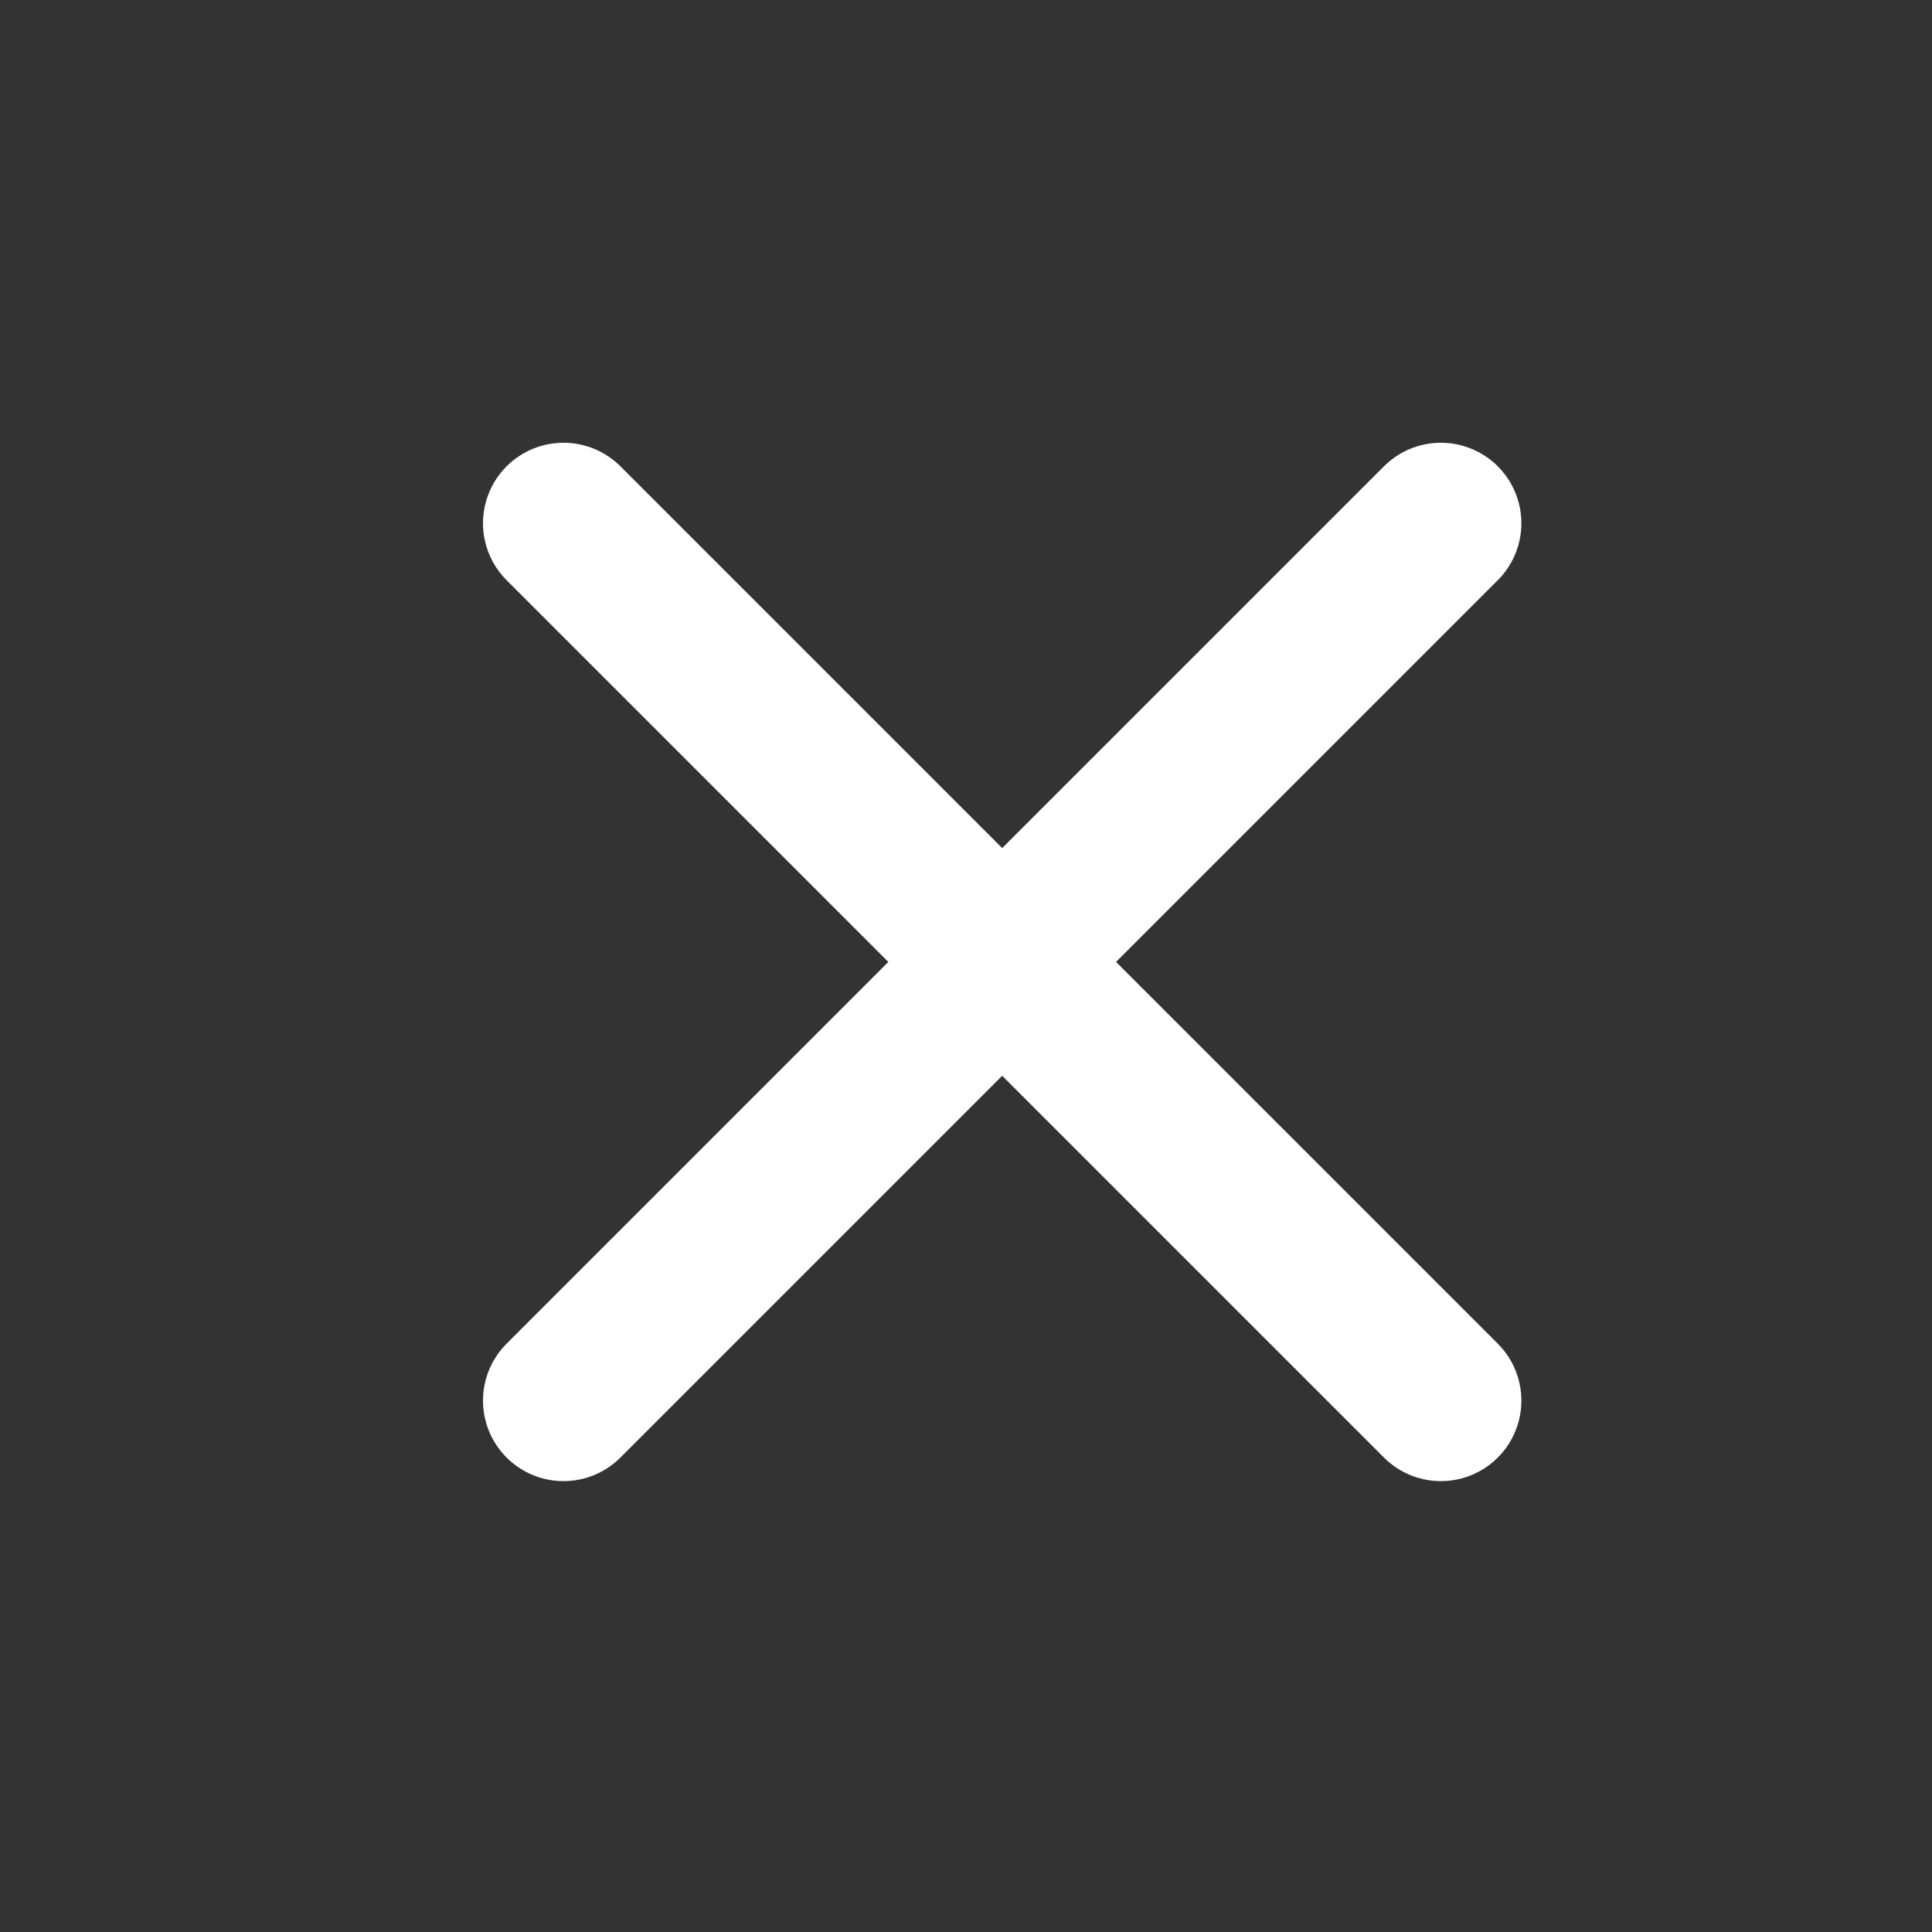 <svg width="24" height="24" viewBox="0 0 24 24" fill="none" xmlns="http://www.w3.org/2000/svg">
<rect x="0" y="0" width="24" height="24" fill="#333333" stroke="none"/>
<path d="M7 6.5L17.899 17.399" stroke="white" stroke-width="2" stroke-linecap="round"/>
<path d="M7 17.399L17.899 6.5" stroke="white" stroke-width="2" stroke-linecap="round"/>
</svg>
